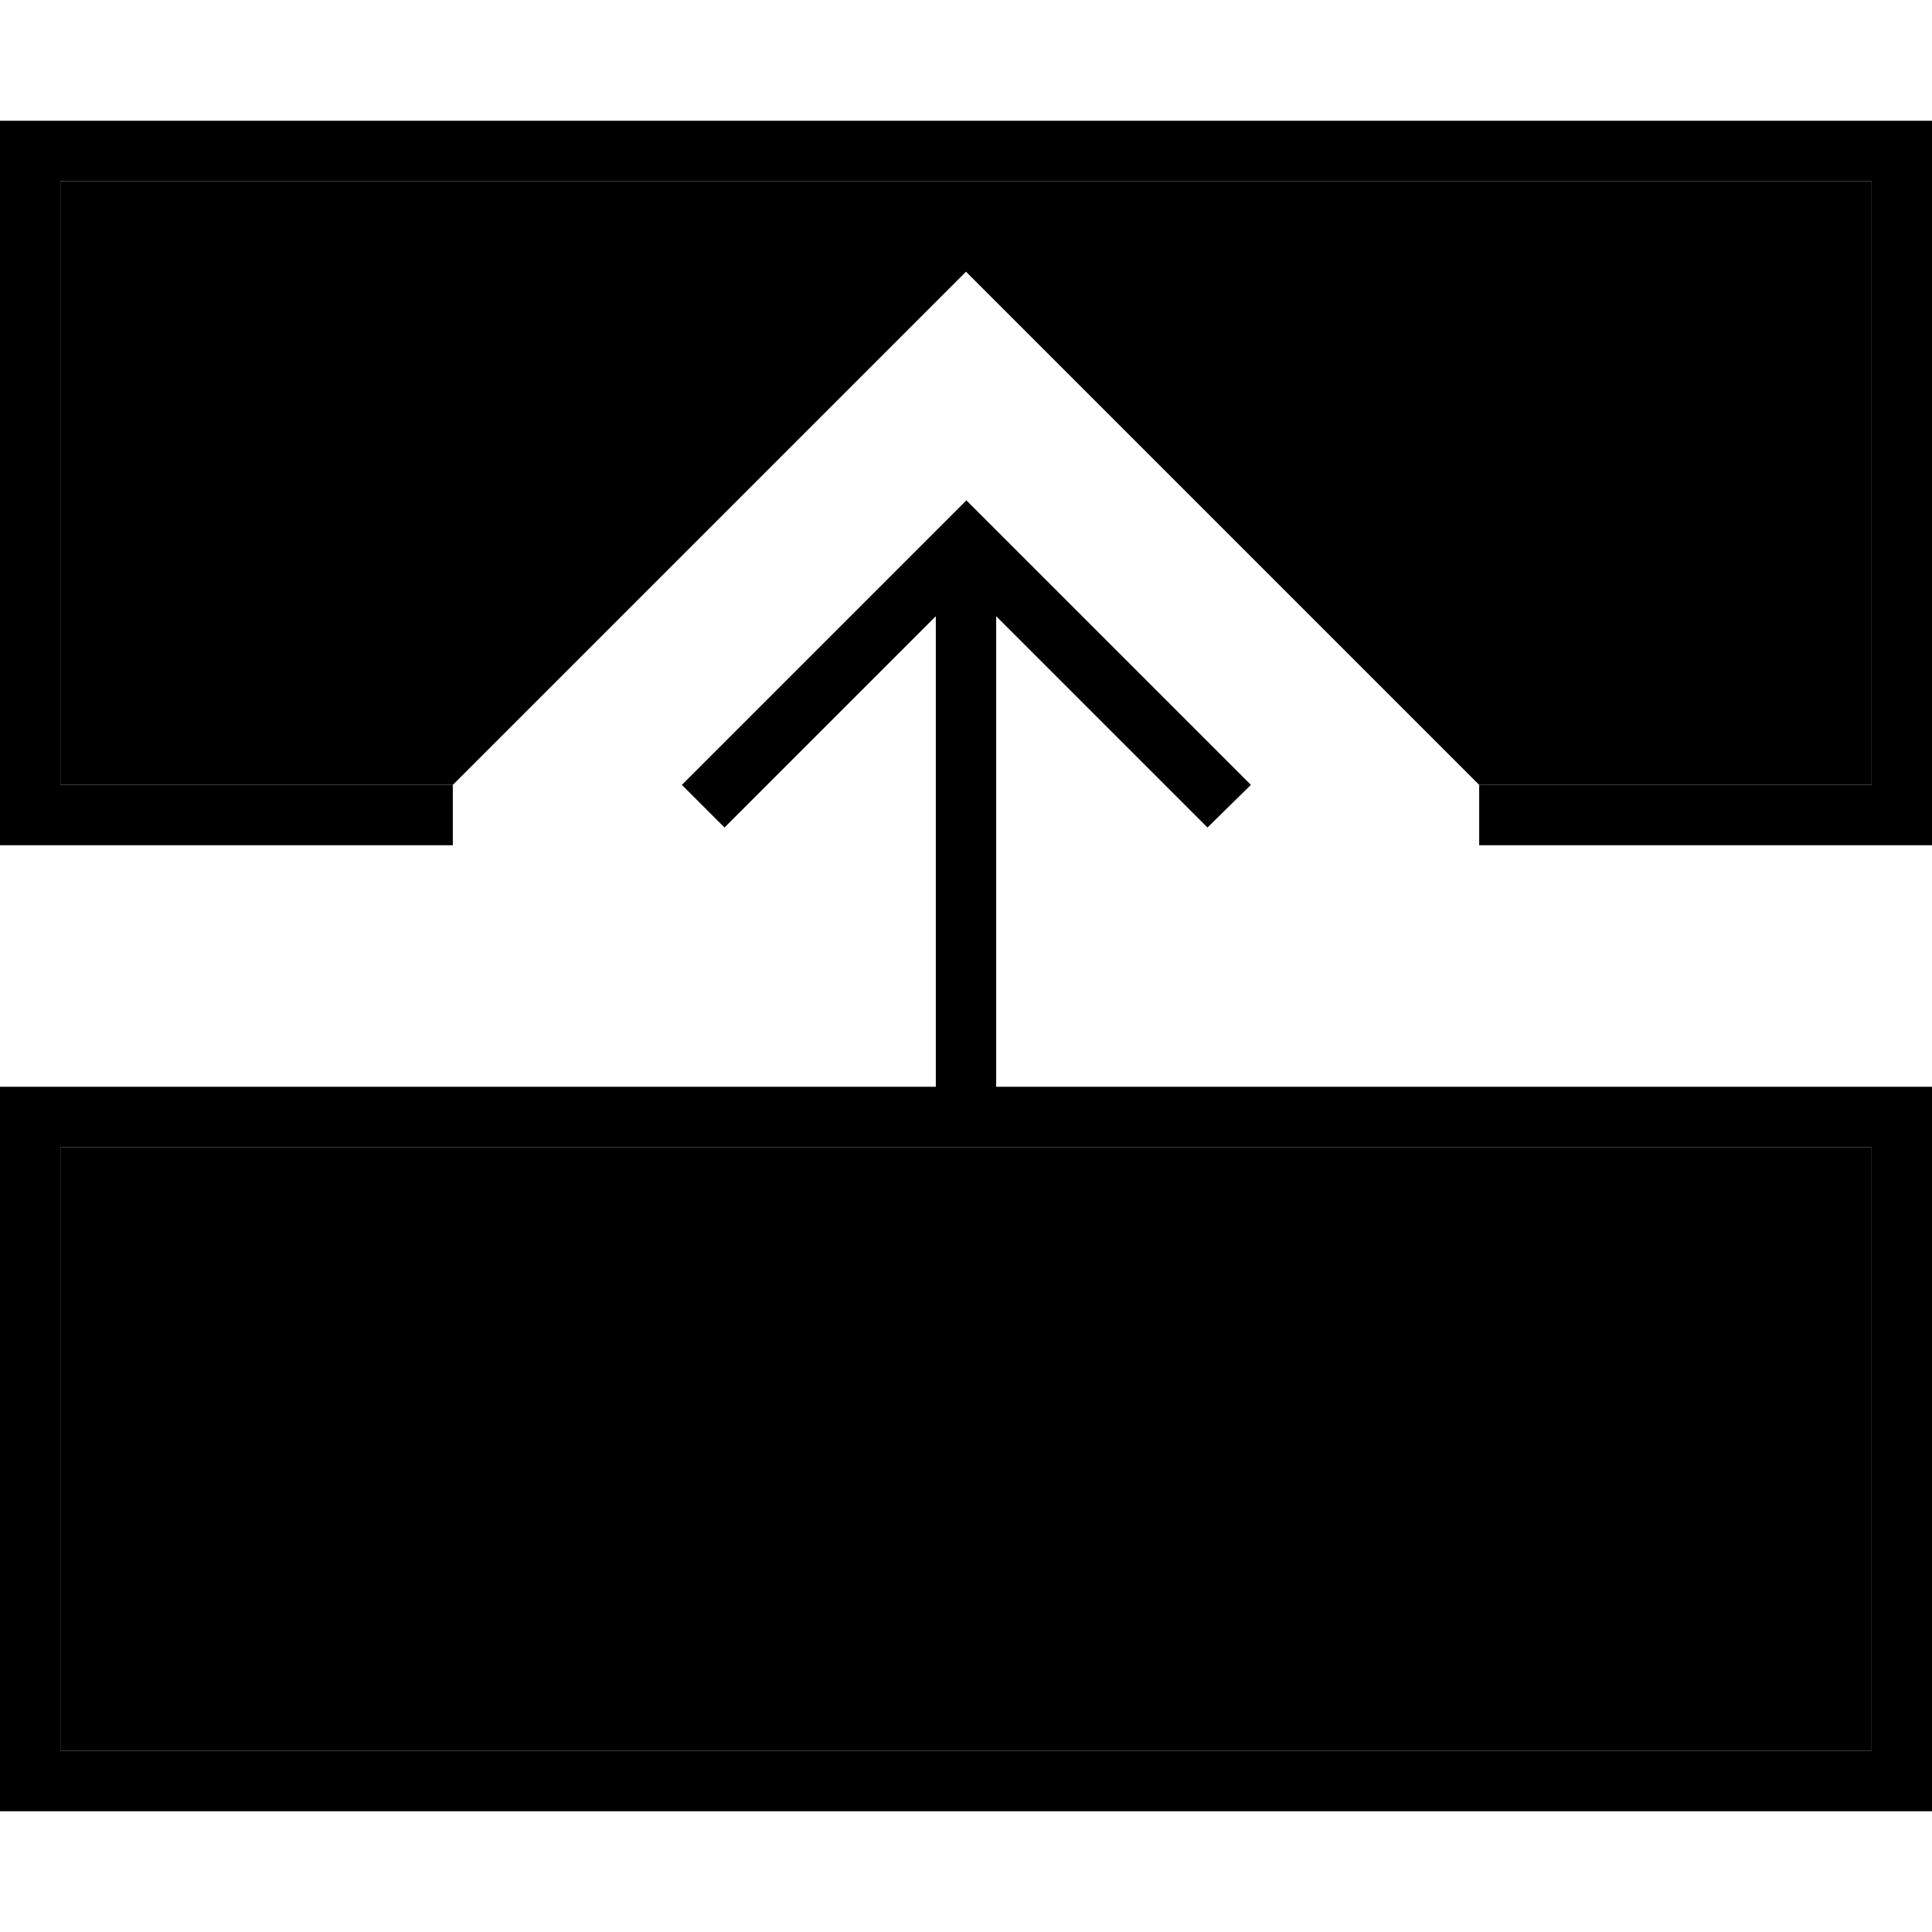<svg xmlns="http://www.w3.org/2000/svg" viewBox="0 0 512 512"><path class="pr-icon-duotone-secondary" d="M16 48l480 0 0 160-96 0-8 0L256 72 120 208l-8 0-96 0L16 48zm0 256l480 0 0 160L16 464l0-160z"/><path class="pr-icon-duotone-primary" d="M496 304L16 304l0 160 480 0 0-160zm16-16l0 16 0 160 0 16-16 0L16 480 0 480l0-16L0 304l0-16 16 0 232 0 0-124.7-50.3 50.3-5.7 5.7L180.7 208l5.7-5.7 64-64 5.7-5.7 5.7 5.7 64 64 5.7 5.7L320 219.3l-5.7-5.7L264 163.3 264 288l232 0 16 0zm0-248l0 176 0 8-8 0-104 0-8 0 0-16 8 0 96 0 0-160L16 48l0 160 96 0 8 0 0 16-8 0L8 224l-8 0 0-8L0 40l0-8 8 0 496 0 8 0 0 8z"/></svg>